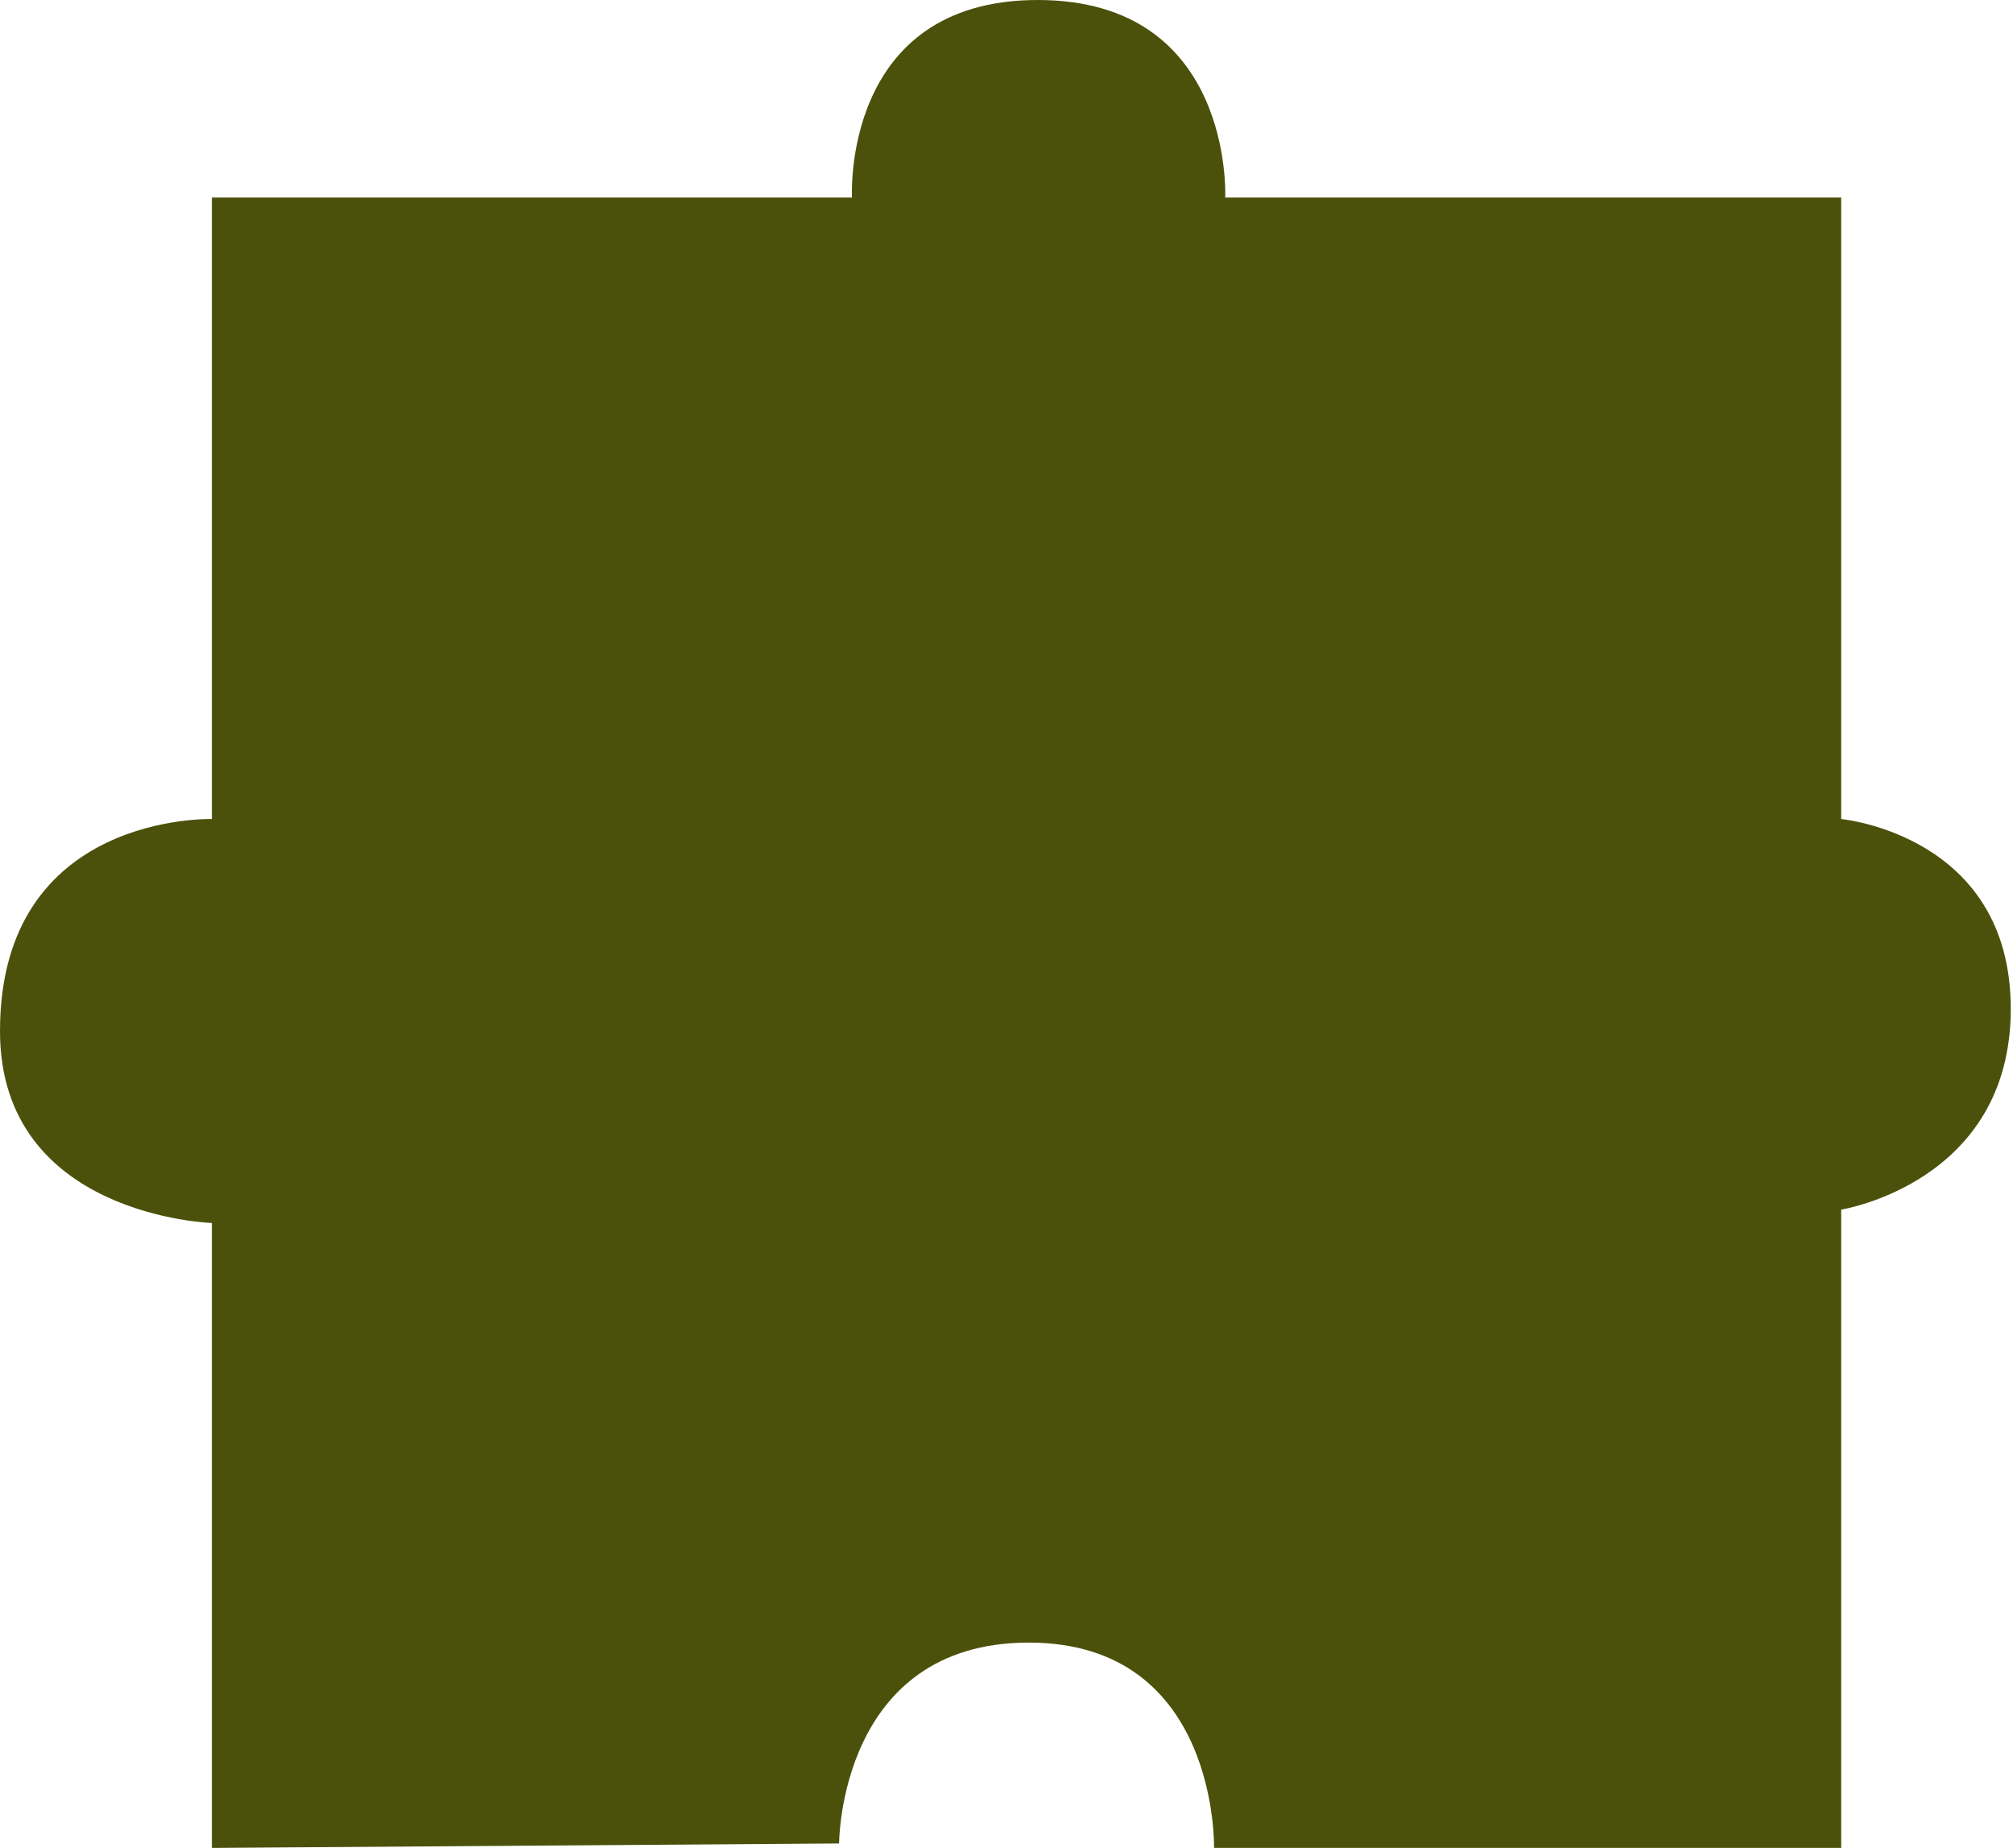 <svg width="451" height="414" viewBox="0 0 451 414" fill="none" xmlns="http://www.w3.org/2000/svg">
<path d="M0 230.996C0 272.508 47.474 273.996 47.474 273.996V414L188 413C188 413 187.929 368 230.5 368C273.071 368 272 414 272 414H412.505V270.996C412.505 270.996 450.5 265 450.5 226C450.5 187 412.505 183.496 412.505 183.496V44.255L274.5 44.255C274.5 44.255 276.555 0 232.5 0C188.445 0 190.884 44.255 190.884 44.255L47.474 44.255V126.94V183.496C47.474 183.496 0 181.996 0 230.996Z" fill="#4B510B"/>
</svg>

